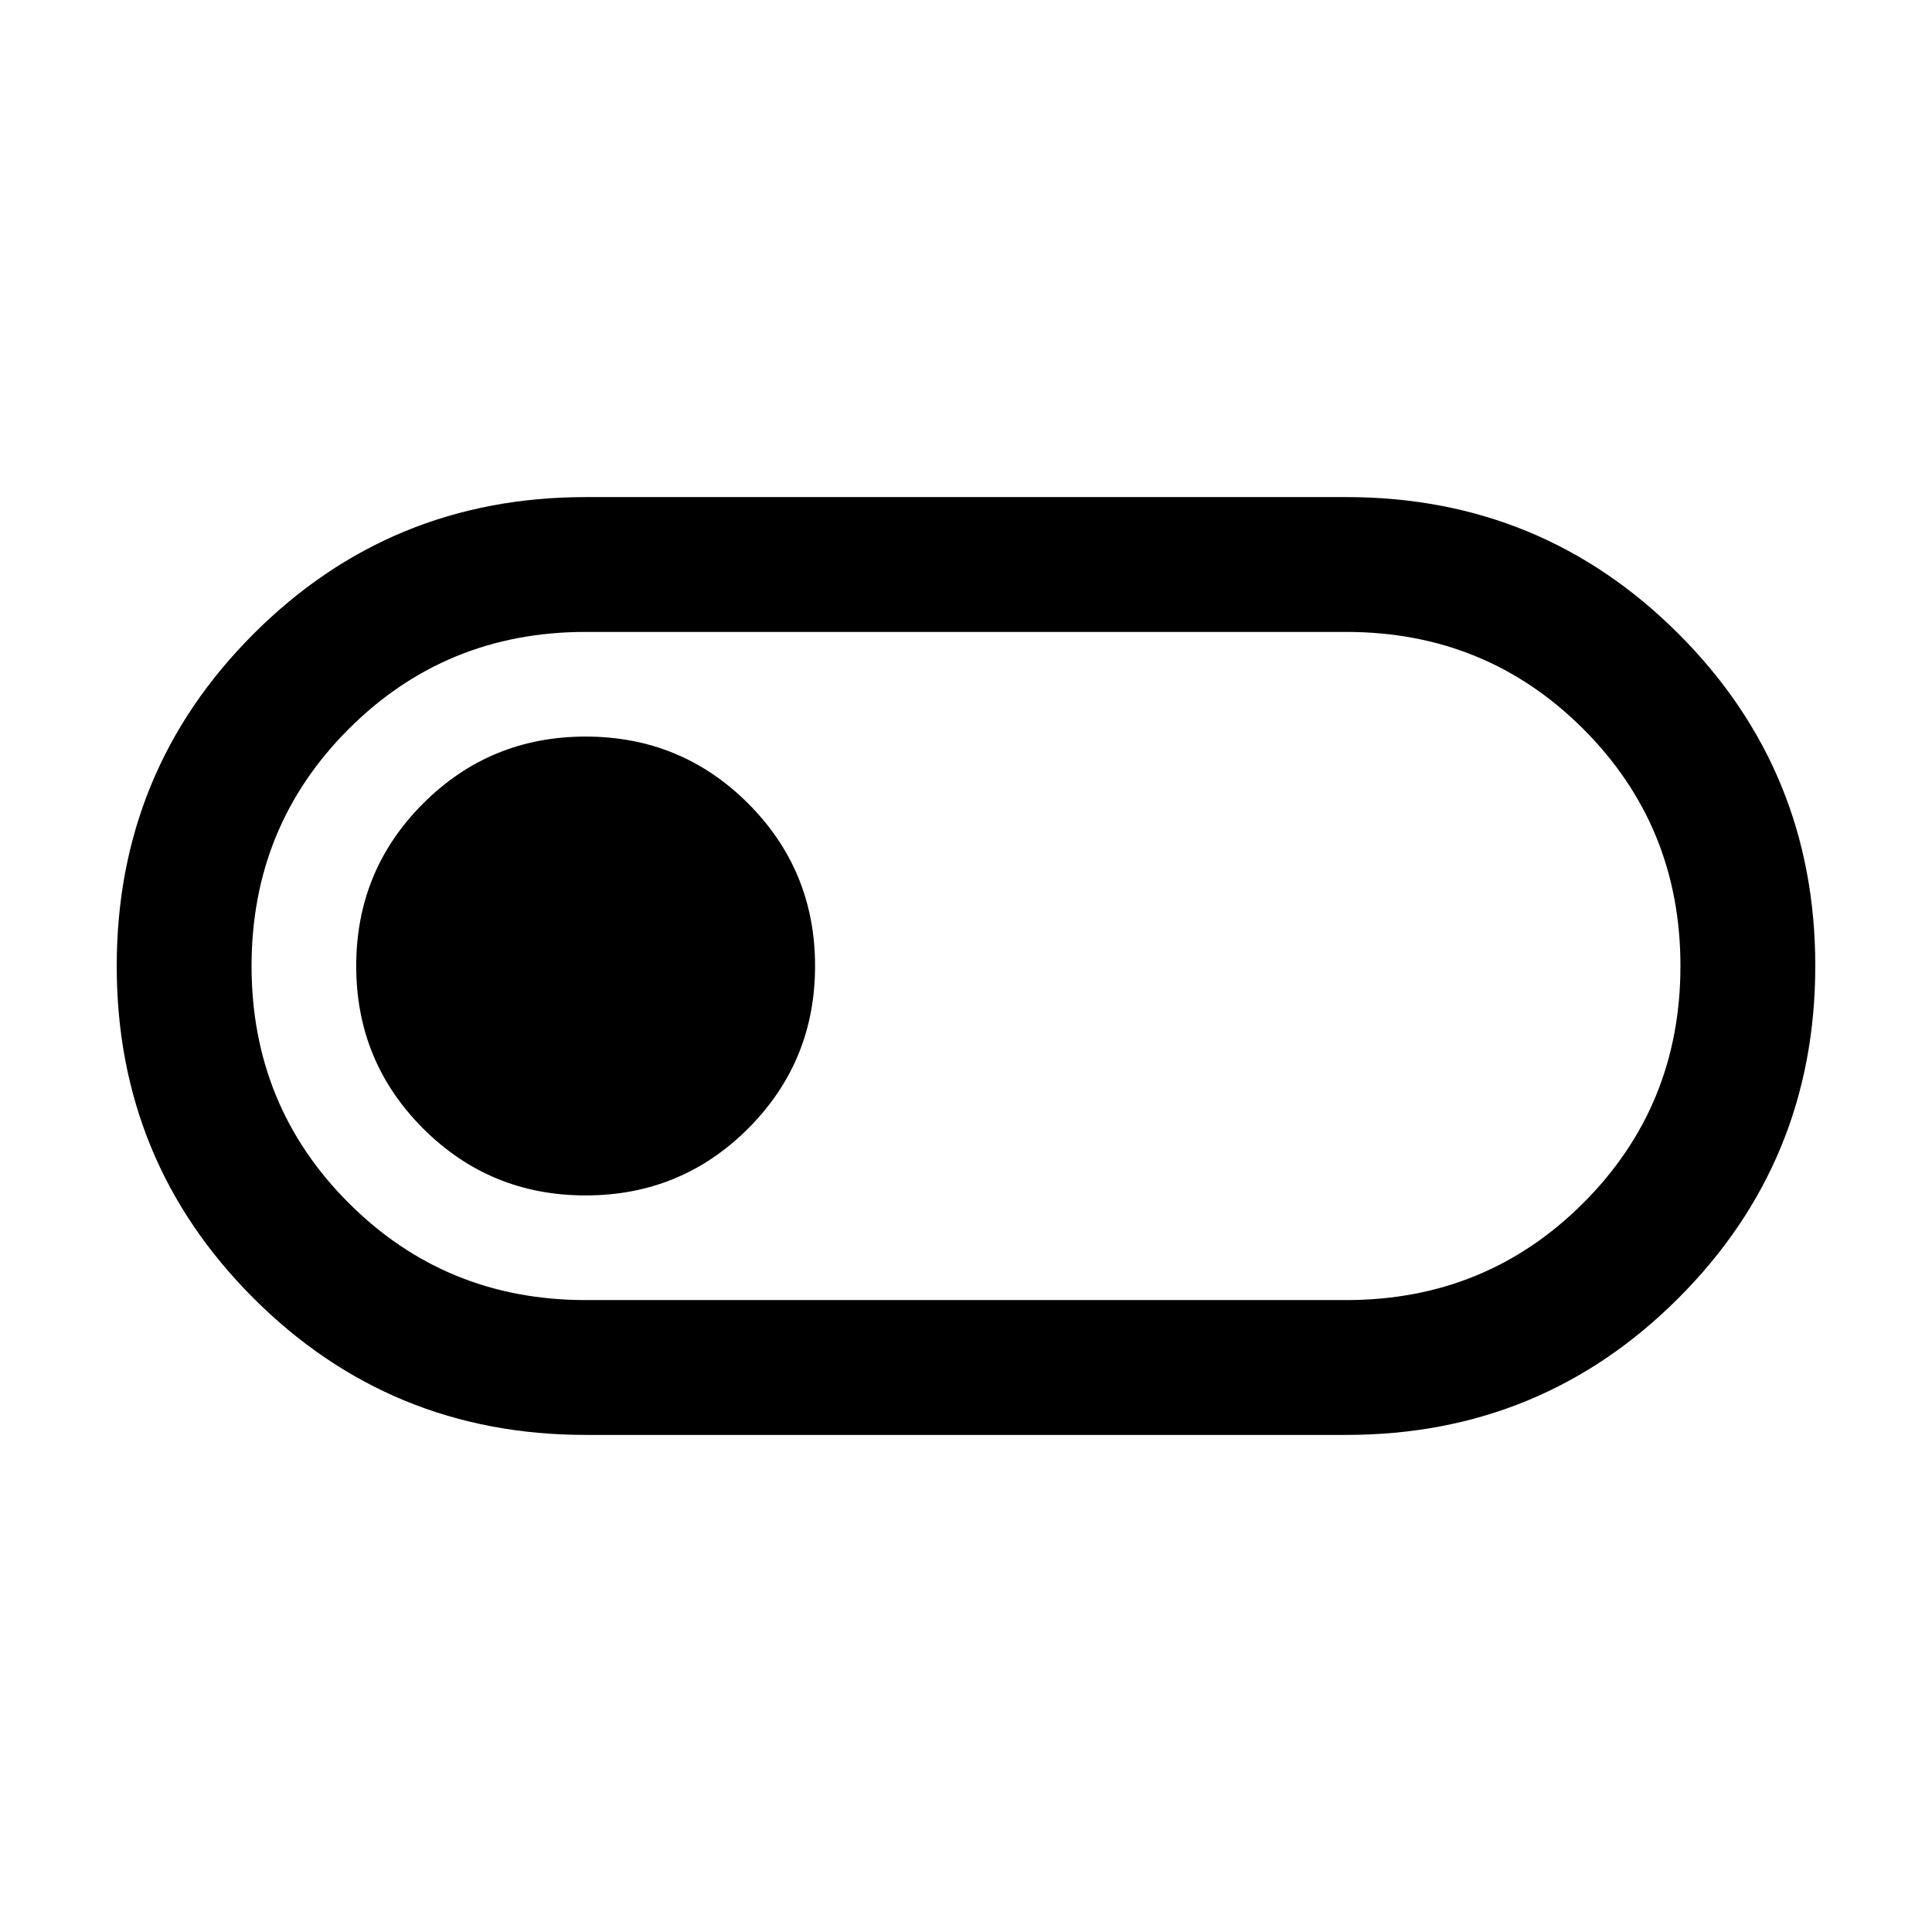 <svg xmlns="http://www.w3.org/2000/svg" height="20" viewBox="0 -960 960 960" width="20"><path d="M291-247q-97.08 0-165.04-67.94T58-479.94Q58-577 125.96-645T291-713h378q97.08 0 165.04 67.94t67.96 165Q902-383 834.04-315T669-247H291Zm0-67h378q69.5 0 117.75-48.25T835-480q0-69.5-48.25-117.75T669-646H291q-69.5 0-117.75 48.25T125-480q0 69.5 48.25 117.75T291-314Zm0-52q47.5 0 80.75-33.25T405-480q0-47.5-33.25-80.75T291-594q-47.5 0-80.75 33.25T177-480q0 47.5 33.25 80.75T291-366Zm189-114Z"/></svg>